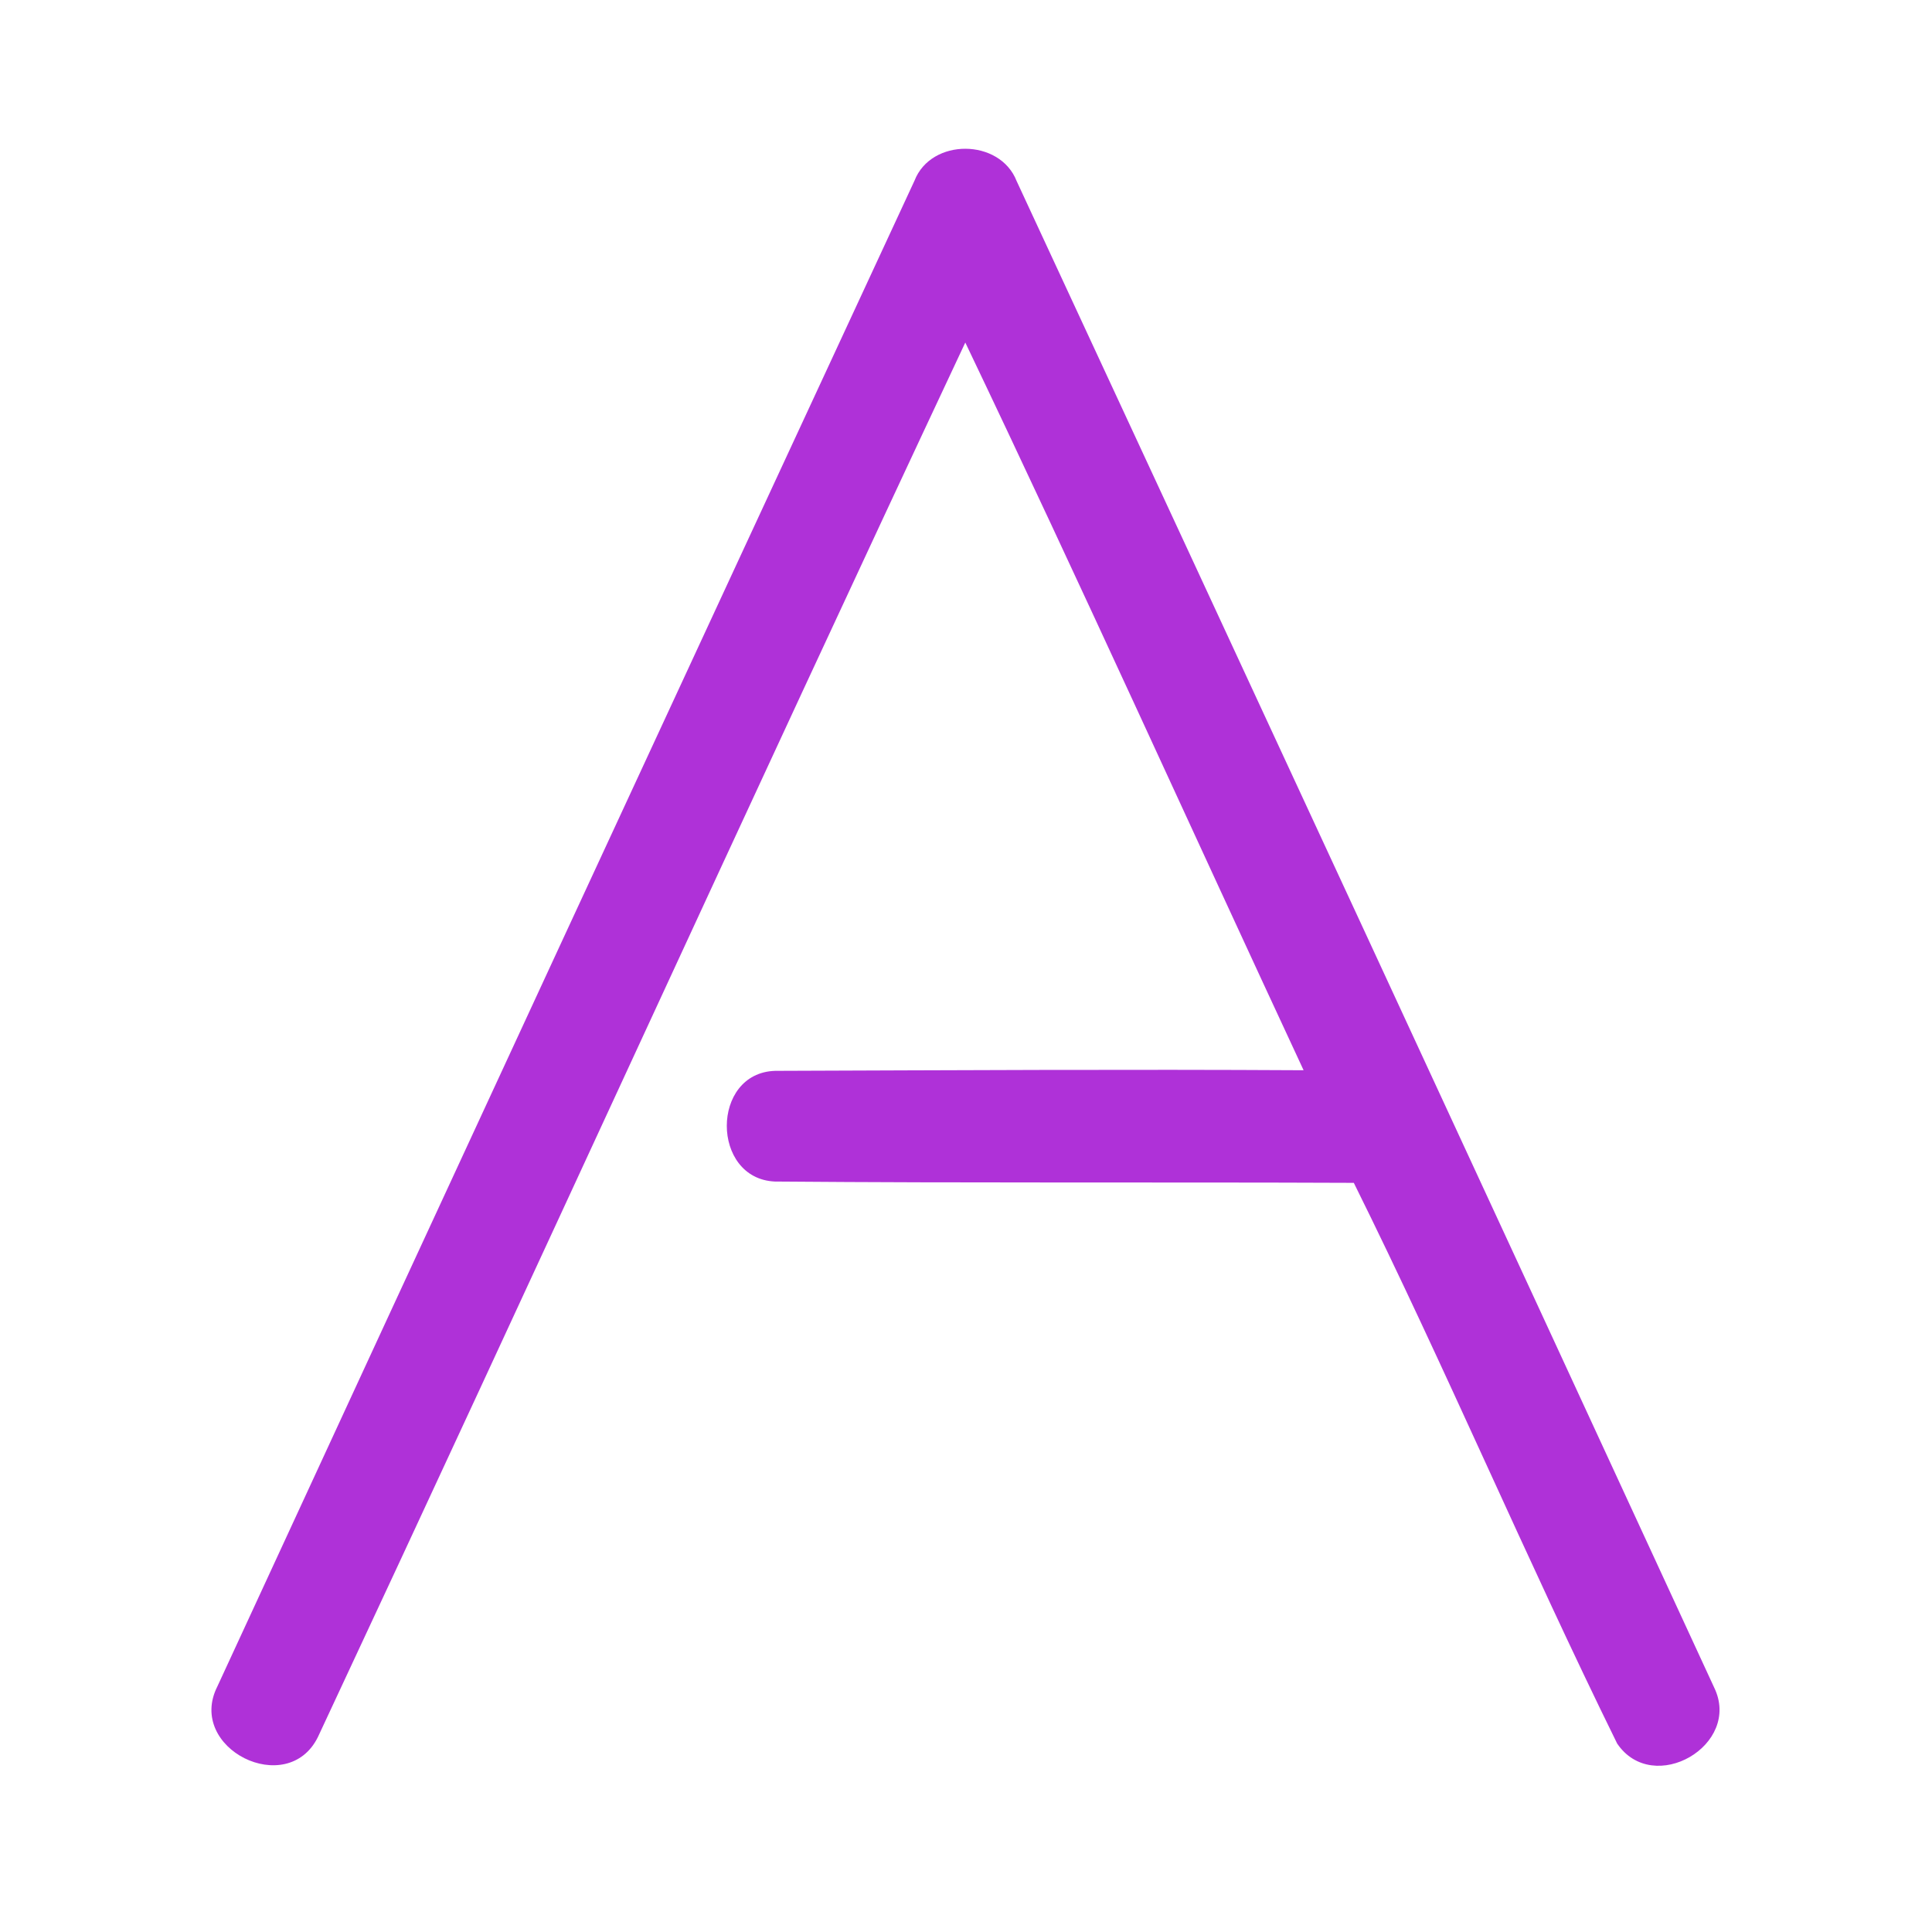 <?xml version="1.0" encoding="UTF-8" ?>
<!DOCTYPE svg PUBLIC "-//W3C//DTD SVG 1.1//EN" "http://www.w3.org/Graphics/SVG/1.1/DTD/svg11.dtd">
<svg width="192pt" height="192pt" viewBox="0 0 192 192" version="1.1" xmlns="http://www.w3.org/2000/svg">
<g id="#af31d8ff">
<path fill="#af31d8" opacity="1.00" d=" M 90.88 17.96 C 92.53 13.70 99.37 13.74 101.03 17.99 C 124.19 67.86 147.30 117.75 170.34 167.68 C 173.16 173.42 164.29 178.56 160.71 173.27 C 151.66 154.87 143.65 135.92 134.54 117.55 C 115.36 117.47 96.18 117.58 77.00 117.42 C 70.65 117.13 70.62 106.63 77.02 106.42 C 94.53 106.36 112.04 106.26 129.55 106.36 C 118.33 82.26 107.39 58.02 95.93 34.04 C 74.29 80.13 53.18 126.49 31.60 172.61 C 28.58 178.79 18.49 173.76 21.60 167.60 C 44.64 117.70 67.74 67.82 90.88 17.96 Z" />
</g>
</svg>

